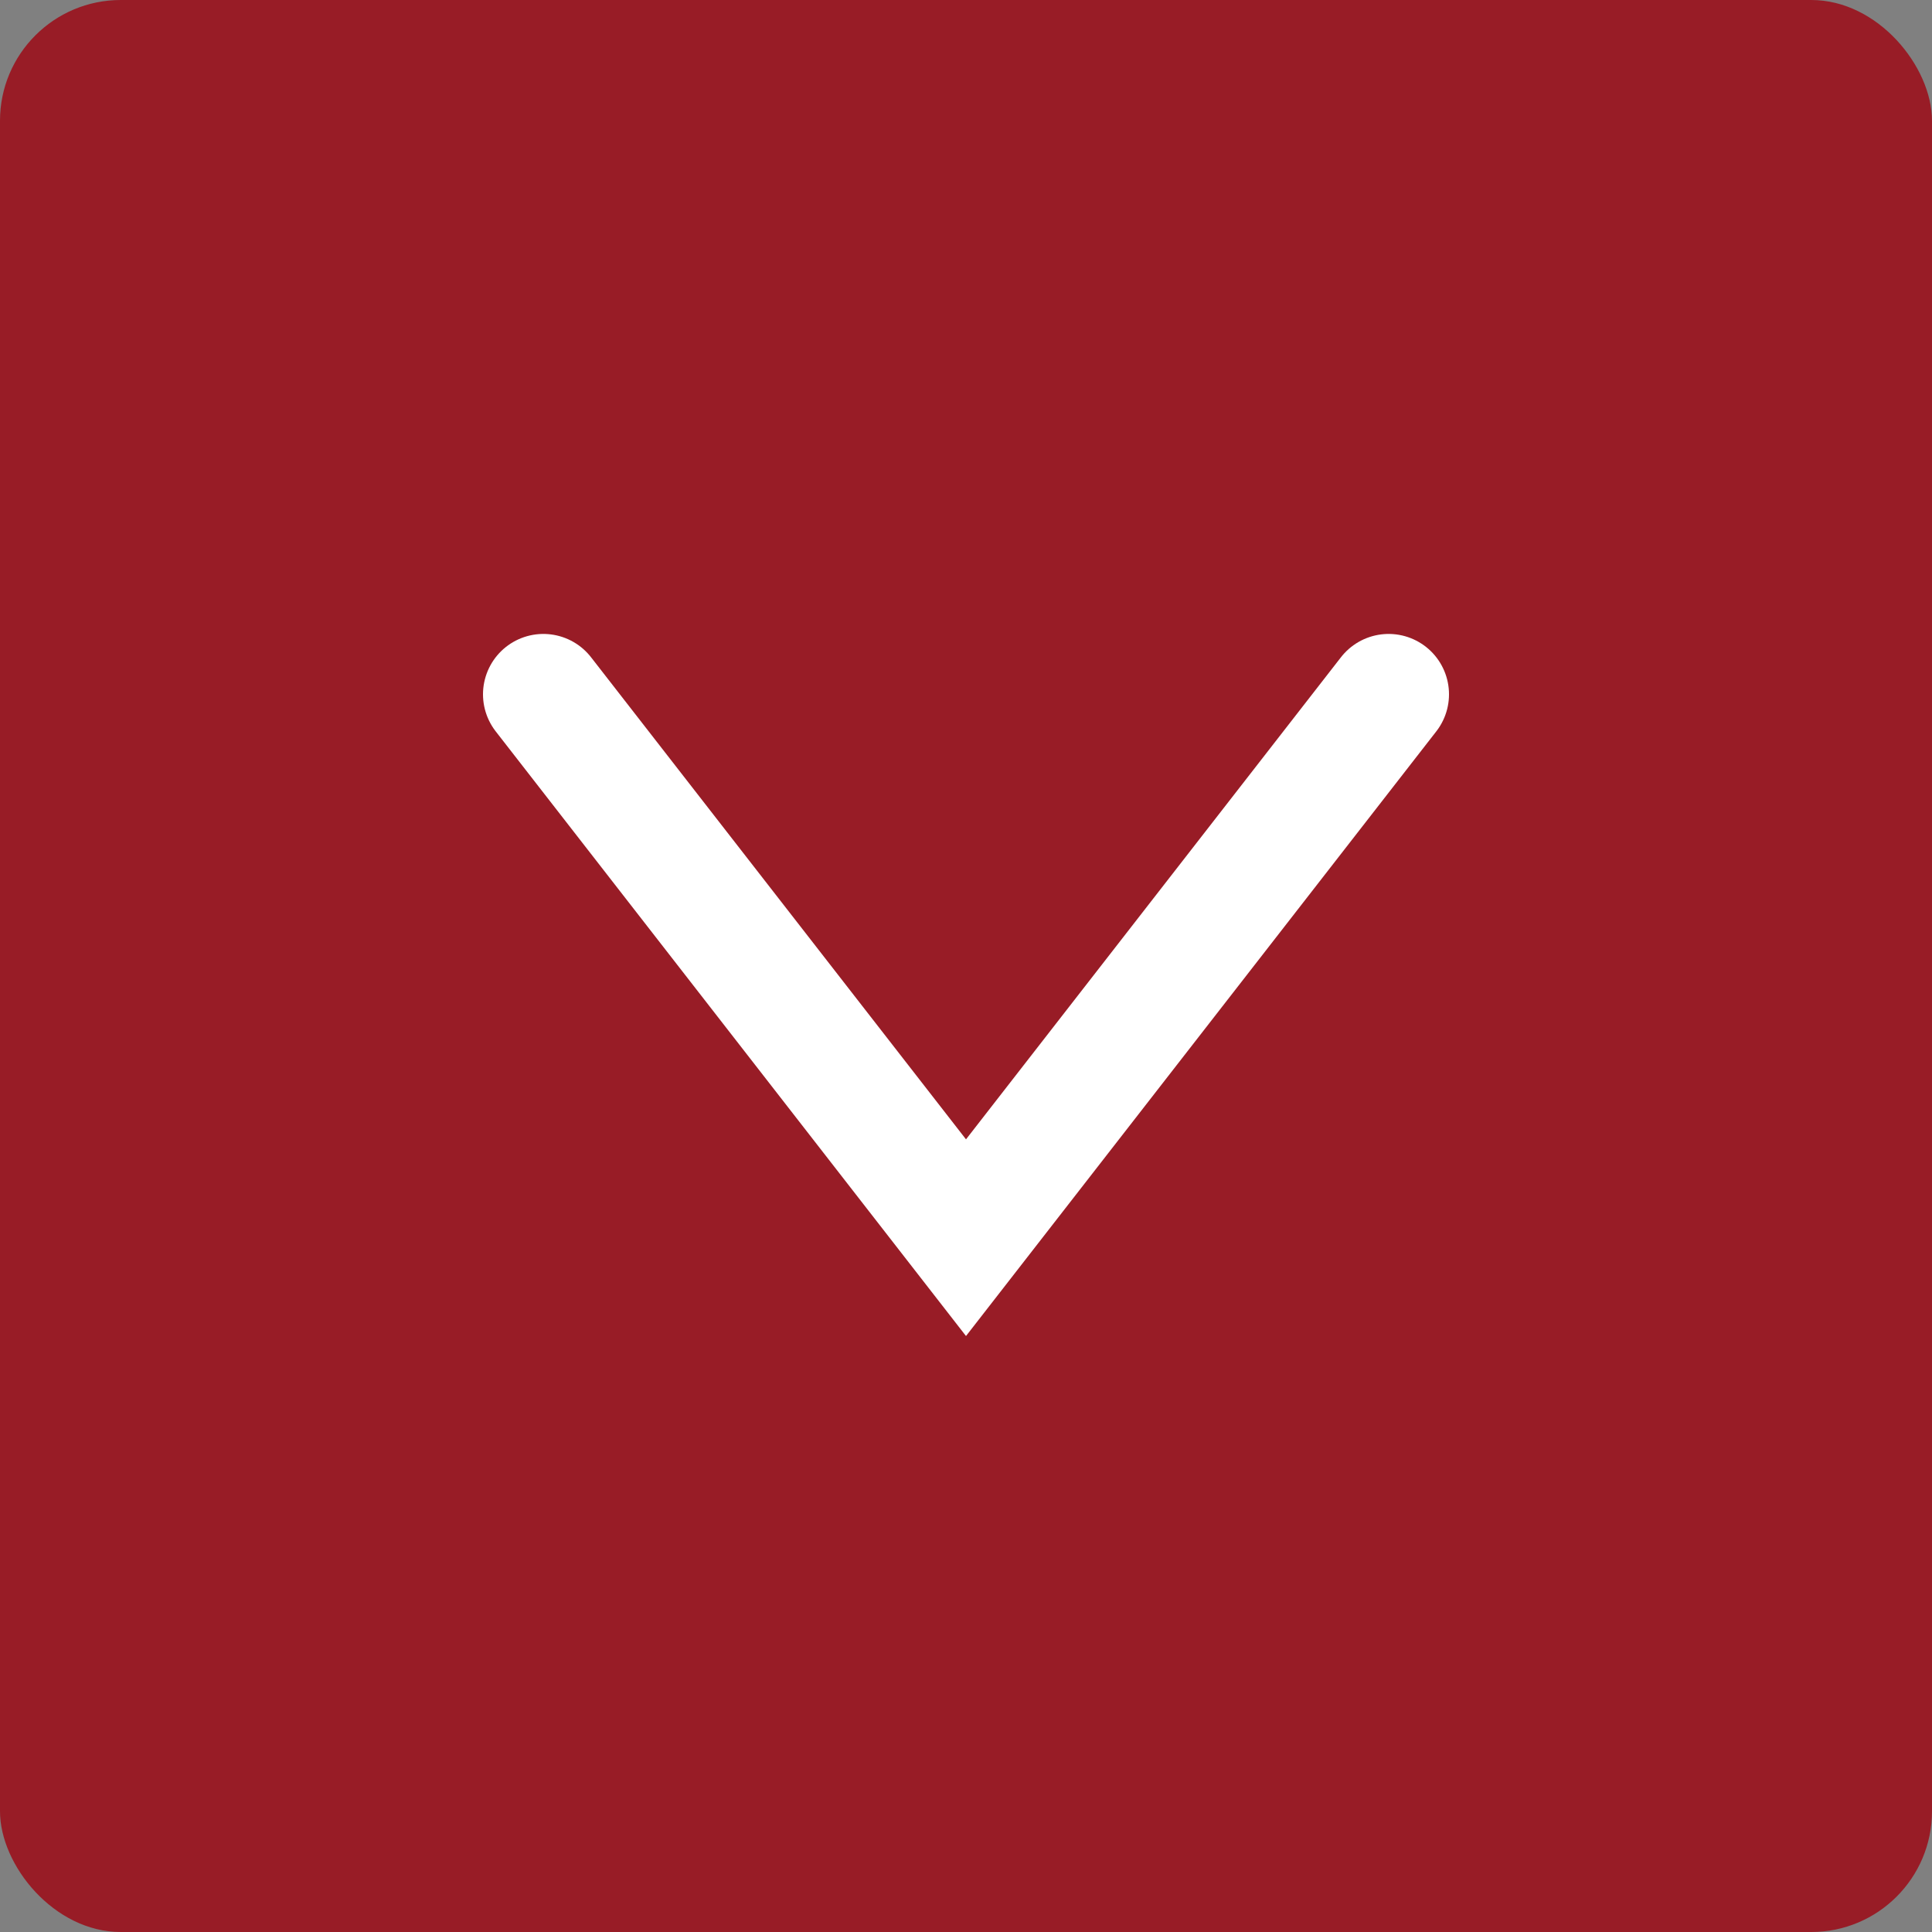 <svg width="16" height="16" viewBox="0 0 16 16" fill="none" xmlns="http://www.w3.org/2000/svg">
<rect x="0" y="0" width="16" height="16" fill="#808080" stroke="none"/>
<rect width="16" height="16" rx="1" fill="#981C26"/>
<path d="M4.5 5.75L8 10.25L11.5 5.75" stroke="white" stroke-linecap="round"/>
</svg>
